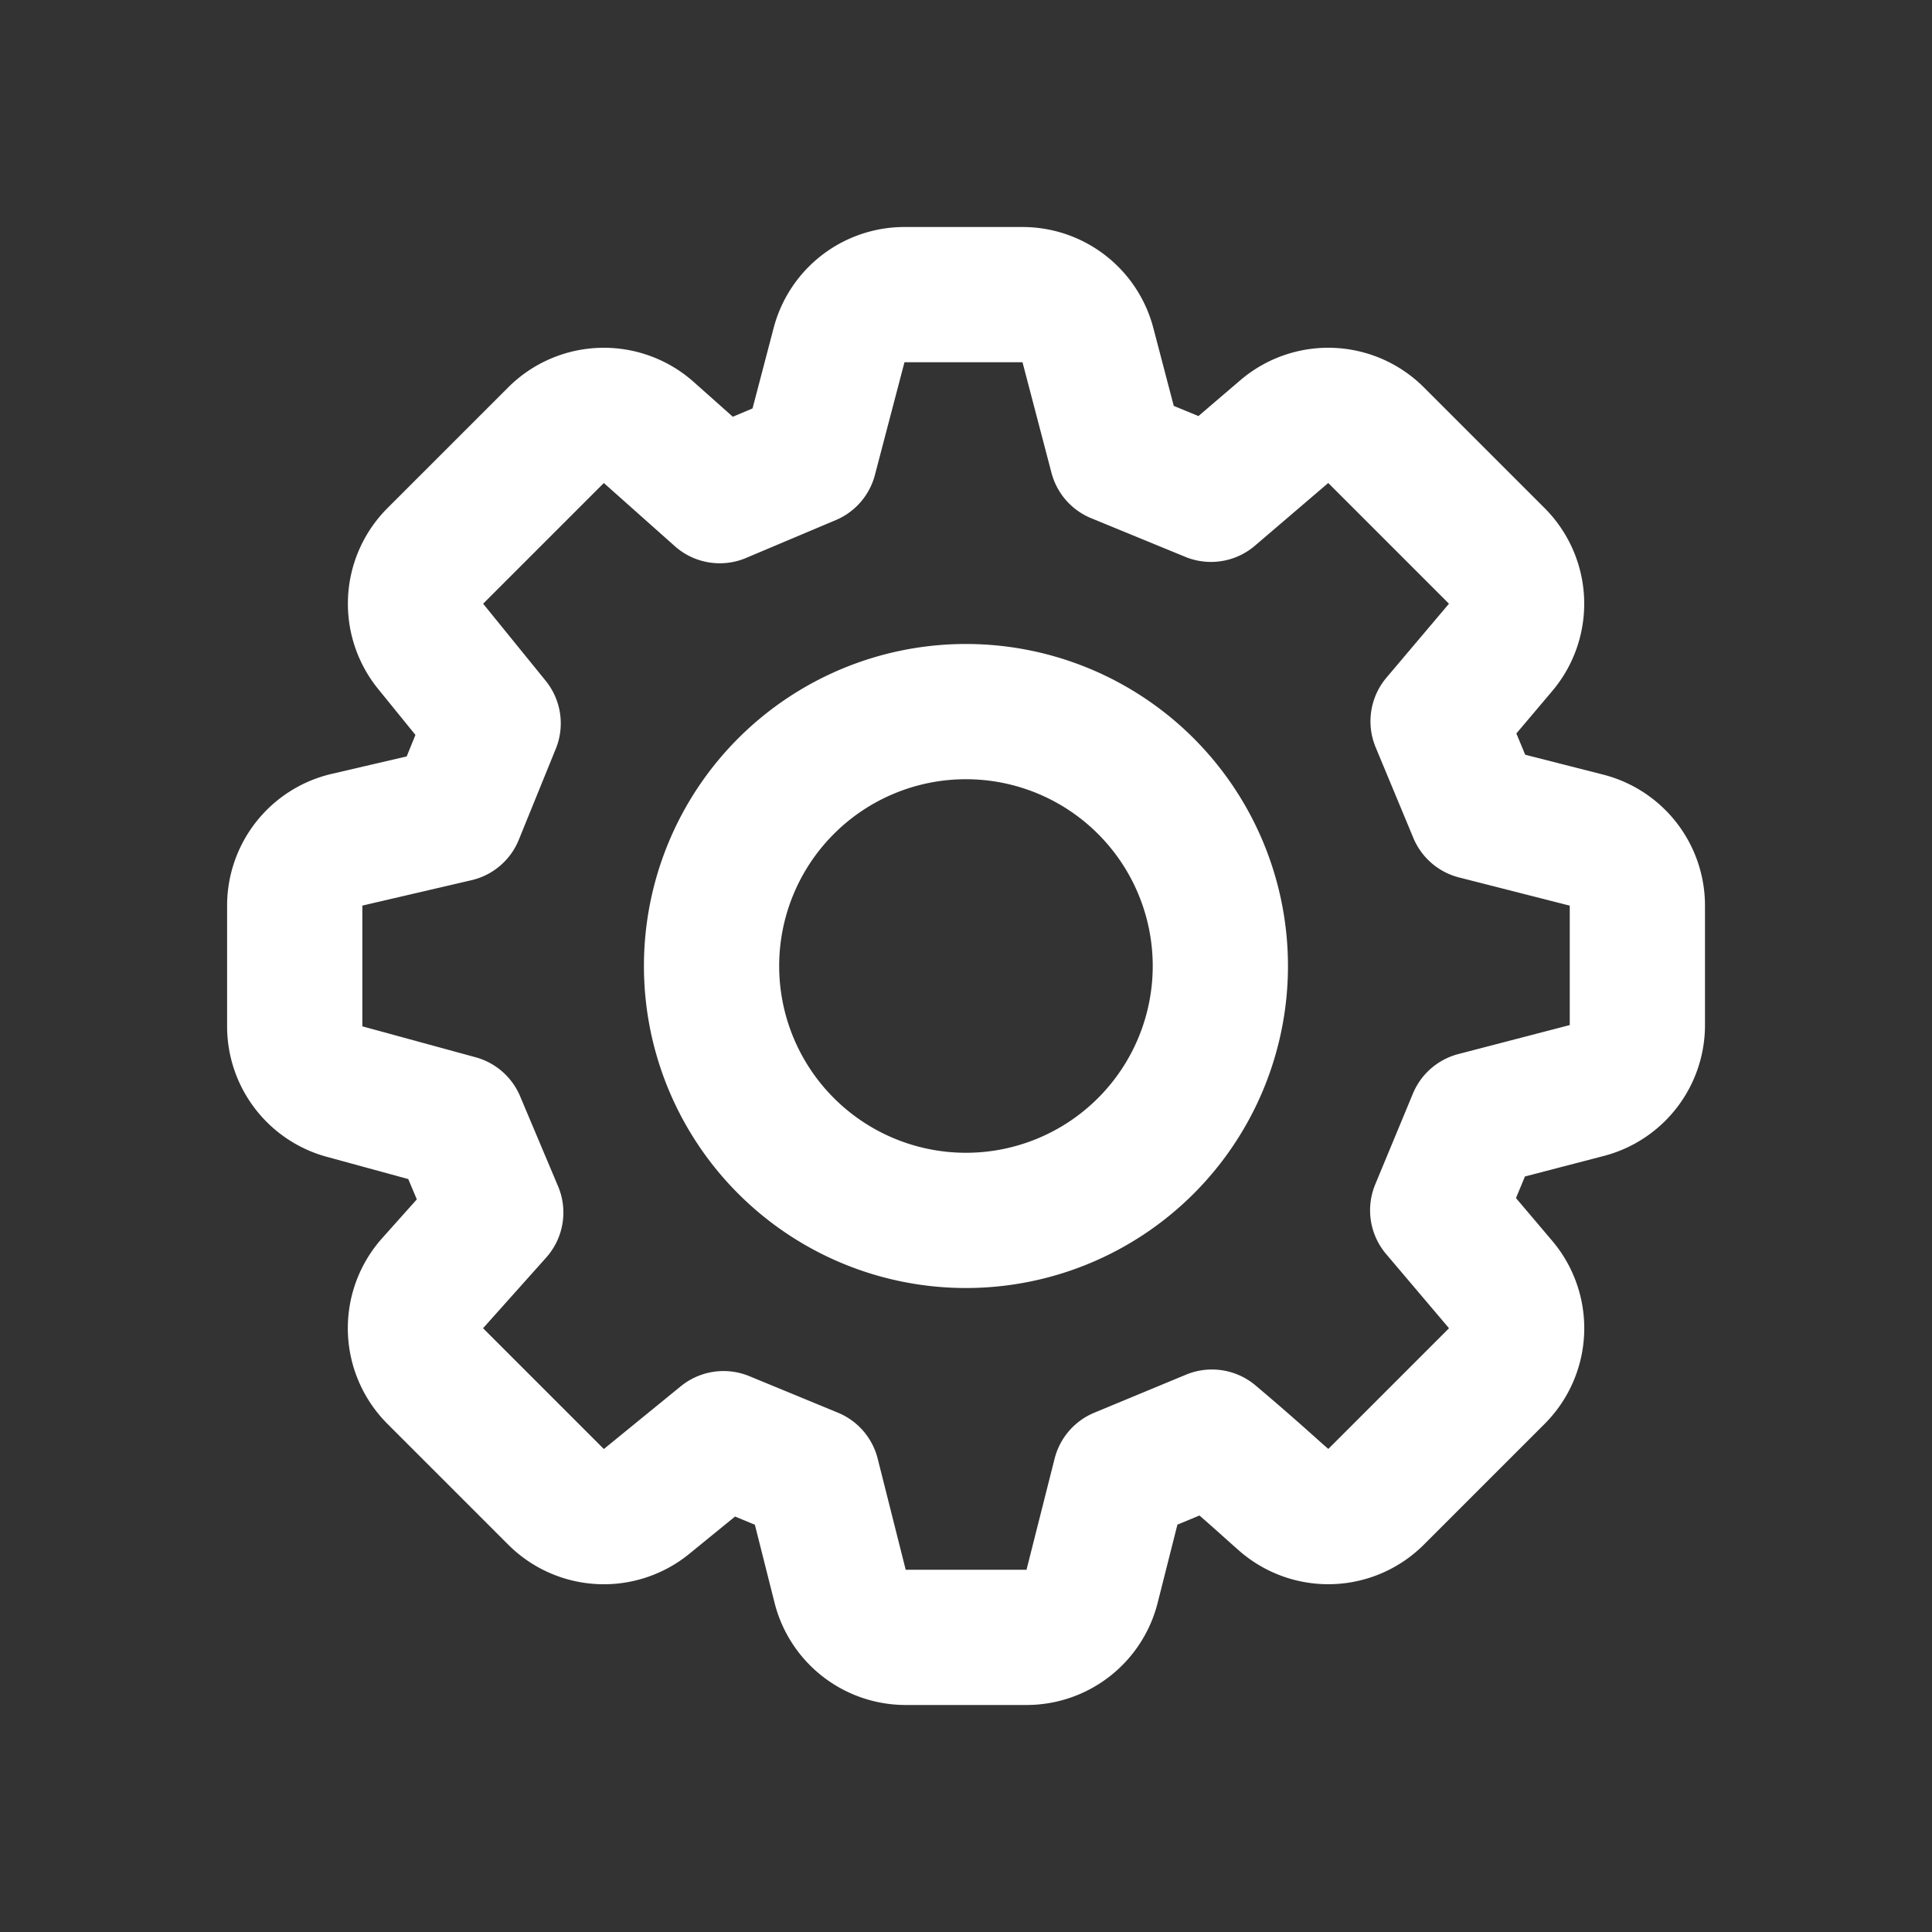 <svg width="20" height="20" viewBox="0 0 20 20" fill="none" xmlns="http://www.w3.org/2000/svg">
    <rect x="0" y="0" width="20" height="20" fill="#333333" stroke="none"/>
    <path d="M12.633 10a2.633 2.633 0 1 1-5.267 0 2.633 2.633 0 0 1 5.267 0z" stroke="#fff" stroke-width="1.4" stroke-linecap="round" stroke-linejoin="round"/>
    <path d="M13.283 15.521h0s0 0 0 0a.7.7 0 0 0 .962-.026l1.25-1.25a.7.7 0 0 0 .039-.948l-.651-.768.39-.94 1.153-.3a.7.7 0 0 0 .524-.678V9.375a.7.7 0 0 0-.527-.678l-1.146-.292-.39-.938.647-.765a.7.7 0 0 0-.039-.947l-1.25-1.25a.7.7 0 0 0-.95-.037l-.759.649-.974-.4-.3-1.145a.7.7 0 0 0-.677-.522H9.363a.7.7 0 0 0-.677.522L8.38 4.739l-.929.392-.735-.654a.7.7 0 0 0-.96.028l-1.25 1.25a.7.7 0 0 0-.048.936l.647.797-.383.942-1.13.263a.7.7 0 0 0-.541.682v1.25a.7.7 0 0 0 .516.675l1.172.32.393.932-.654.732a.7.7 0 0 0 .028.961l1.25 1.25a.7.7 0 0 0 .937.048l.797-.65.917.378.29 1.15a.7.7 0 0 0 .679.529h1.25a.7.7 0 0 0 .679-.528l.291-1.151.95-.394a26.04 26.04 0 0 1 .609.53l.094.084.026.022.007.006.001.002h0z" stroke="#fff" stroke-width="1.4" stroke-linecap="round" stroke-linejoin="round"/>
</svg>
